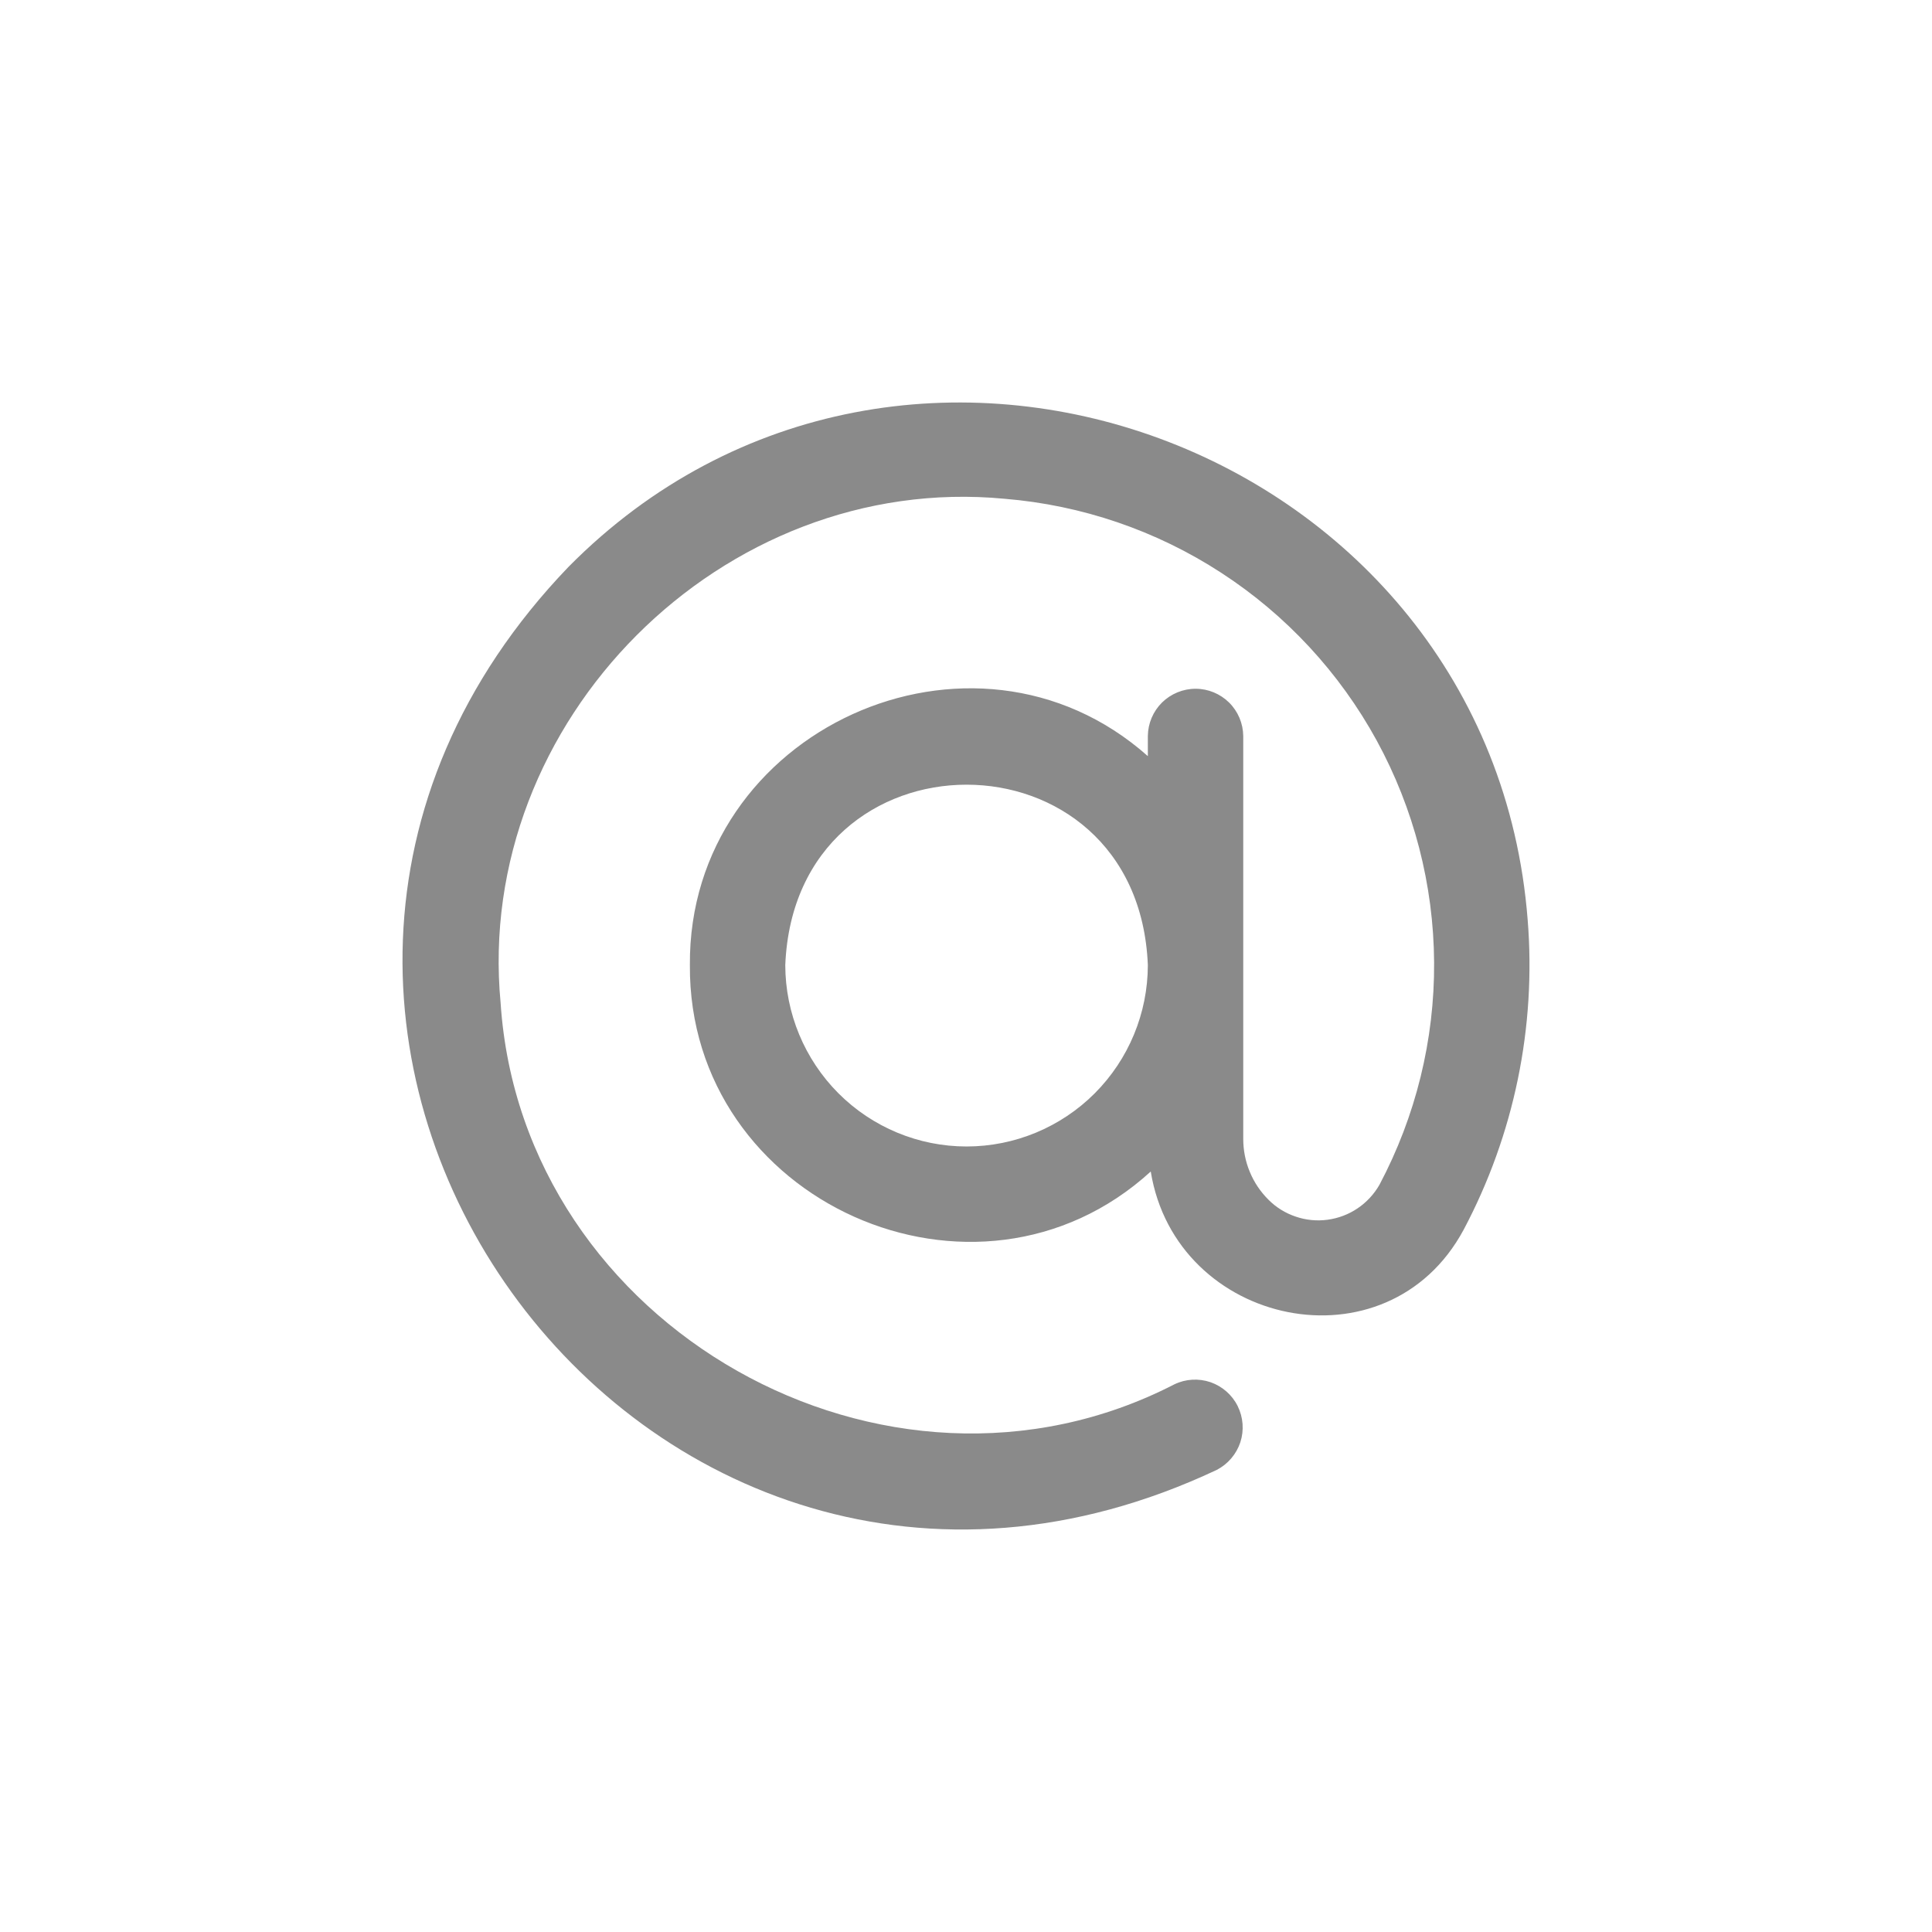 <svg width="24" height="24" viewBox="0 0 24 24" fill="none" xmlns="http://www.w3.org/2000/svg">
<path d="M18.977 11.423C18.515 5.534 11.218 2.837 7.063 7.041C1.585 12.743 7.966 21.628 15.116 18.259C15.254 18.187 15.359 18.064 15.408 17.916C15.456 17.768 15.444 17.607 15.375 17.467C15.306 17.328 15.184 17.221 15.037 17.17C14.89 17.12 14.728 17.129 14.588 17.197C11.007 19.041 6.486 16.489 6.219 12.462C5.886 8.957 8.976 5.862 12.48 6.196C13.439 6.275 14.363 6.59 15.17 7.115C15.977 7.639 16.641 8.356 17.103 9.201C17.564 10.046 17.809 10.992 17.815 11.955C17.821 12.918 17.587 13.867 17.136 14.718C17.069 14.835 16.976 14.935 16.865 15.01C16.753 15.086 16.625 15.134 16.492 15.152C16.358 15.17 16.223 15.157 16.095 15.113C15.967 15.07 15.851 14.998 15.756 14.902C15.657 14.803 15.578 14.686 15.525 14.556C15.471 14.427 15.444 14.288 15.444 14.148V9.142C15.442 8.986 15.379 8.837 15.268 8.727C15.157 8.618 15.008 8.556 14.852 8.556C14.696 8.556 14.546 8.618 14.435 8.727C14.324 8.837 14.261 8.986 14.259 9.142V9.393C12.084 7.461 8.547 9.071 8.57 11.989C8.549 14.93 12.129 16.53 14.295 14.553C14.607 16.481 17.233 17.041 18.182 15.276C18.809 14.094 19.085 12.757 18.977 11.423ZM12.007 14.242C11.41 14.242 10.838 14.004 10.416 13.582C9.994 13.159 9.756 12.586 9.755 11.989C9.877 9 14.138 9.001 14.259 11.989C14.258 12.586 14.021 13.159 13.599 13.582C13.177 14.004 12.604 14.242 12.007 14.242Z" fill="#8A8A8A"/>
</svg>
